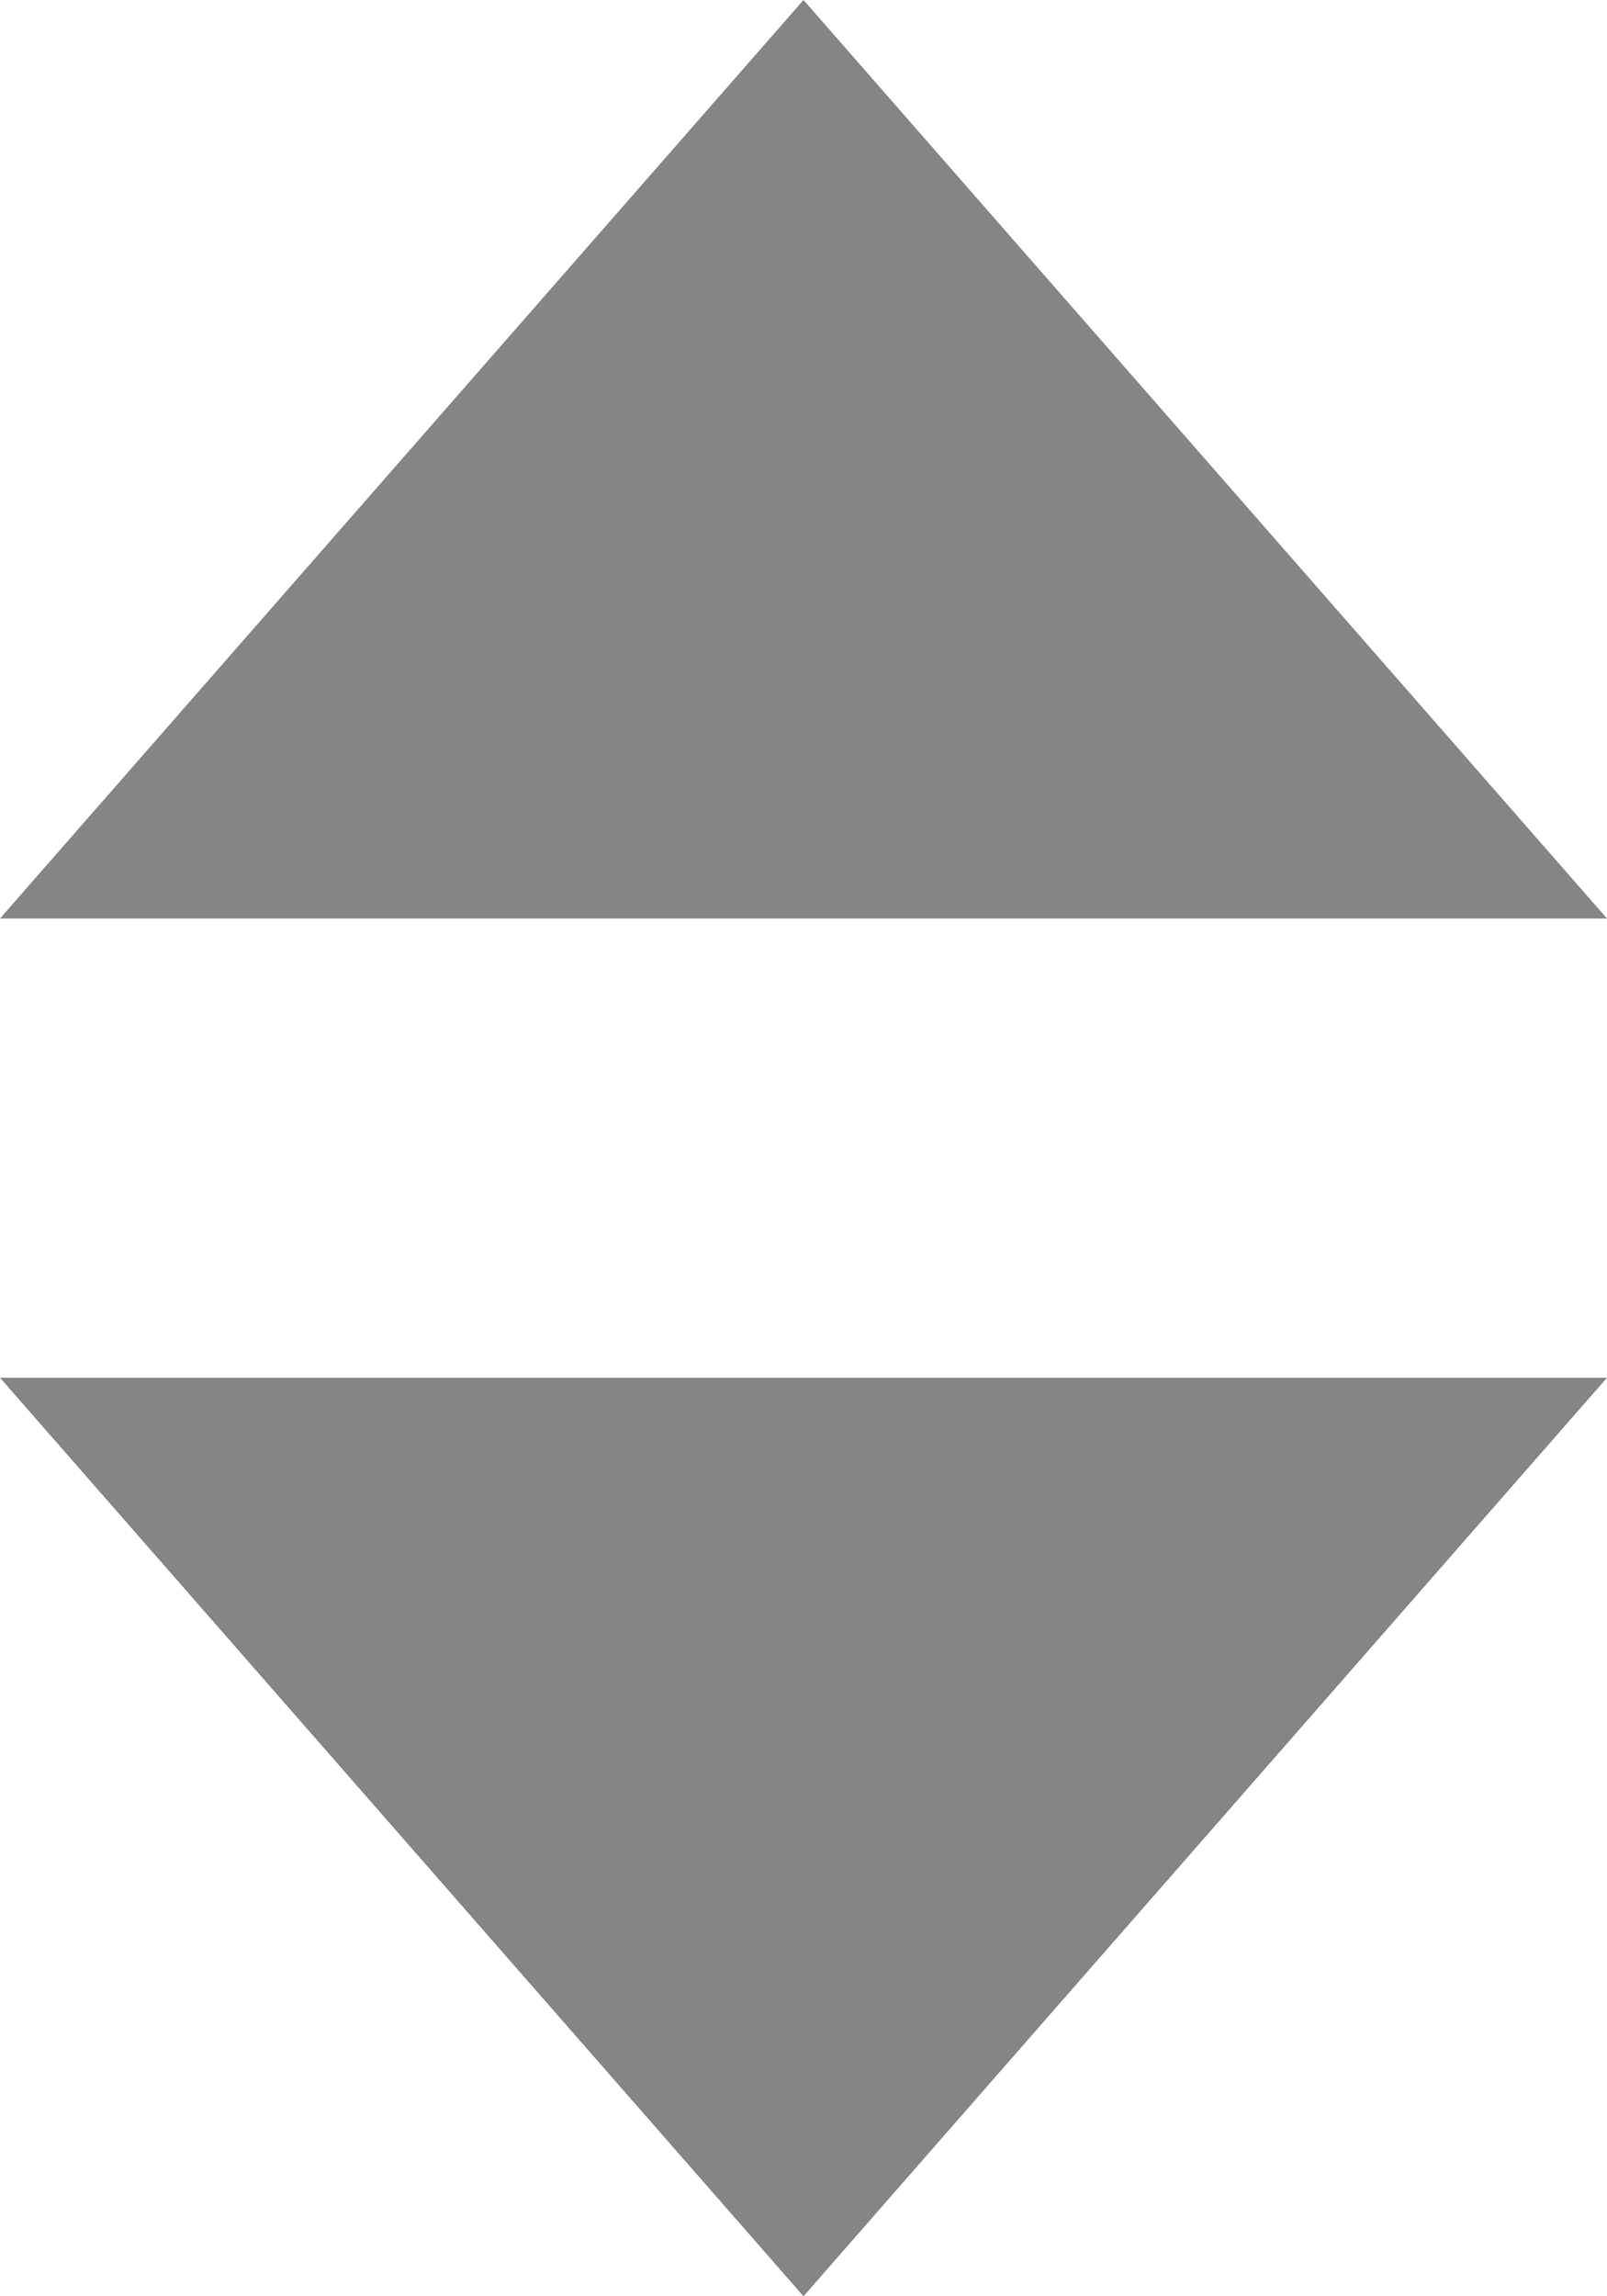 <?xml version="1.0" encoding="UTF-8"?>
<svg width="7px" height="10px" viewBox="0 0 7 10" version="1.1" xmlns="http://www.w3.org/2000/svg" xmlns:xlink="http://www.w3.org/1999/xlink">
    <title>Shape</title>
    <g id="Wireframes" stroke="none" stroke-width="1" fill="none" fill-rule="evenodd">
        <g id="Page-Index---Freemium---Options" transform="translate(-616, -196)" fill="#858585">
            <g id="BODY" transform="translate(119, 116)">
                <g id="Table-Header" transform="translate(17, 76)">
                    <path d="M480,10 L487,10 L483.5,14 L480,10 Z M483.5,4 L487,8 L480,8 L483.5,4 Z" id="Shape"></path>
                </g>
            </g>
        </g>
    </g>
</svg>